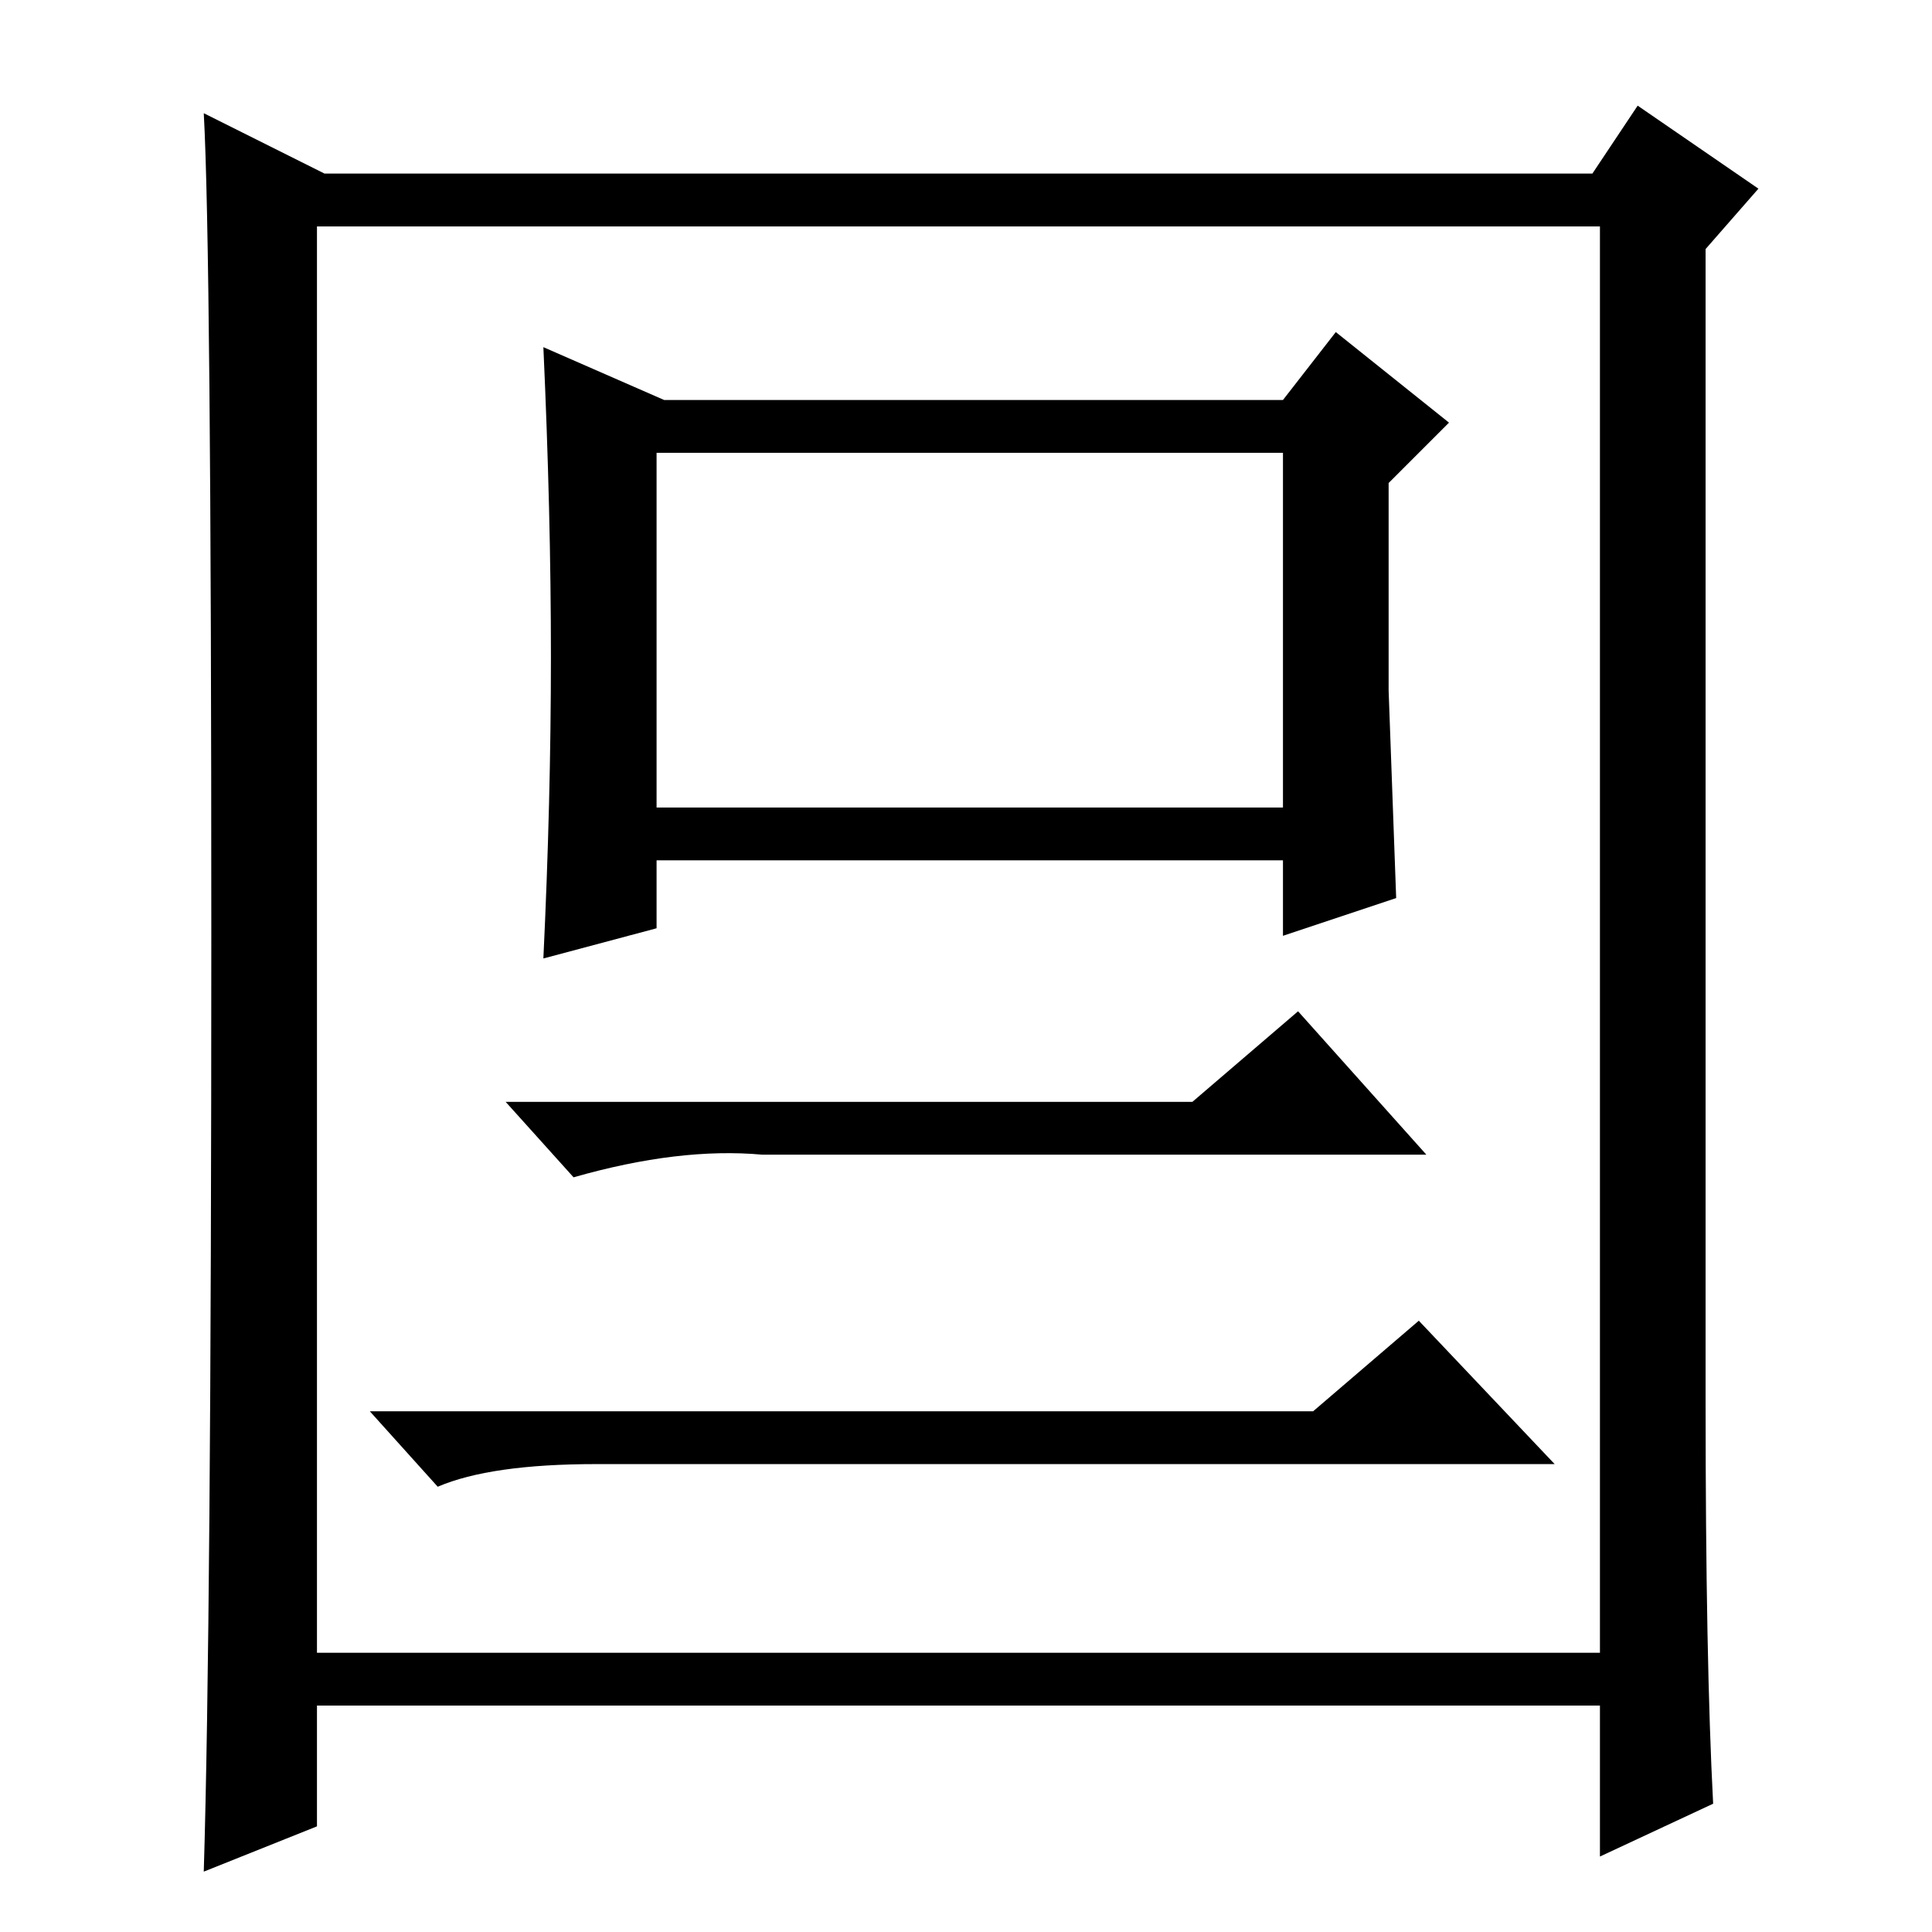 <?xml version="1.0" standalone="no"?>
<!DOCTYPE svg PUBLIC "-//W3C//DTD SVG 1.1//EN" "http://www.w3.org/Graphics/SVG/1.1/DTD/svg11.dtd" >
<svg xmlns="http://www.w3.org/2000/svg" xmlns:xlink="http://www.w3.org/1999/xlink" version="1.1" viewBox="0 -36 256 256">
  <g transform="matrix(1 0 0 -1 0 220)">
   <path fill="currentColor"
d="M158 110l14 12l17 -19h-88q-11 1 -25 -3l-9 10h91zM174 69l14 12l18 -19h-127q-14 0 -21 -3l-9 10h125zM73 169q0 19 -1 41l16 -7h82l7 9l15 -12l-8 -8v-27.5t1 -27.5l-15 -5v10h-83v-9l-15 -4q1 21 1 40zM87 149h83v47h-83v-47zM227 17l-15 -7v20h-170v-16l-15 -6
q1 33 1 124t-1 109l16 -8h168l6 9l16 -11l-7 -8v-153q0 -34 1 -53zM42 37h170v189h-170v-189z" />
  </g>

</svg>
